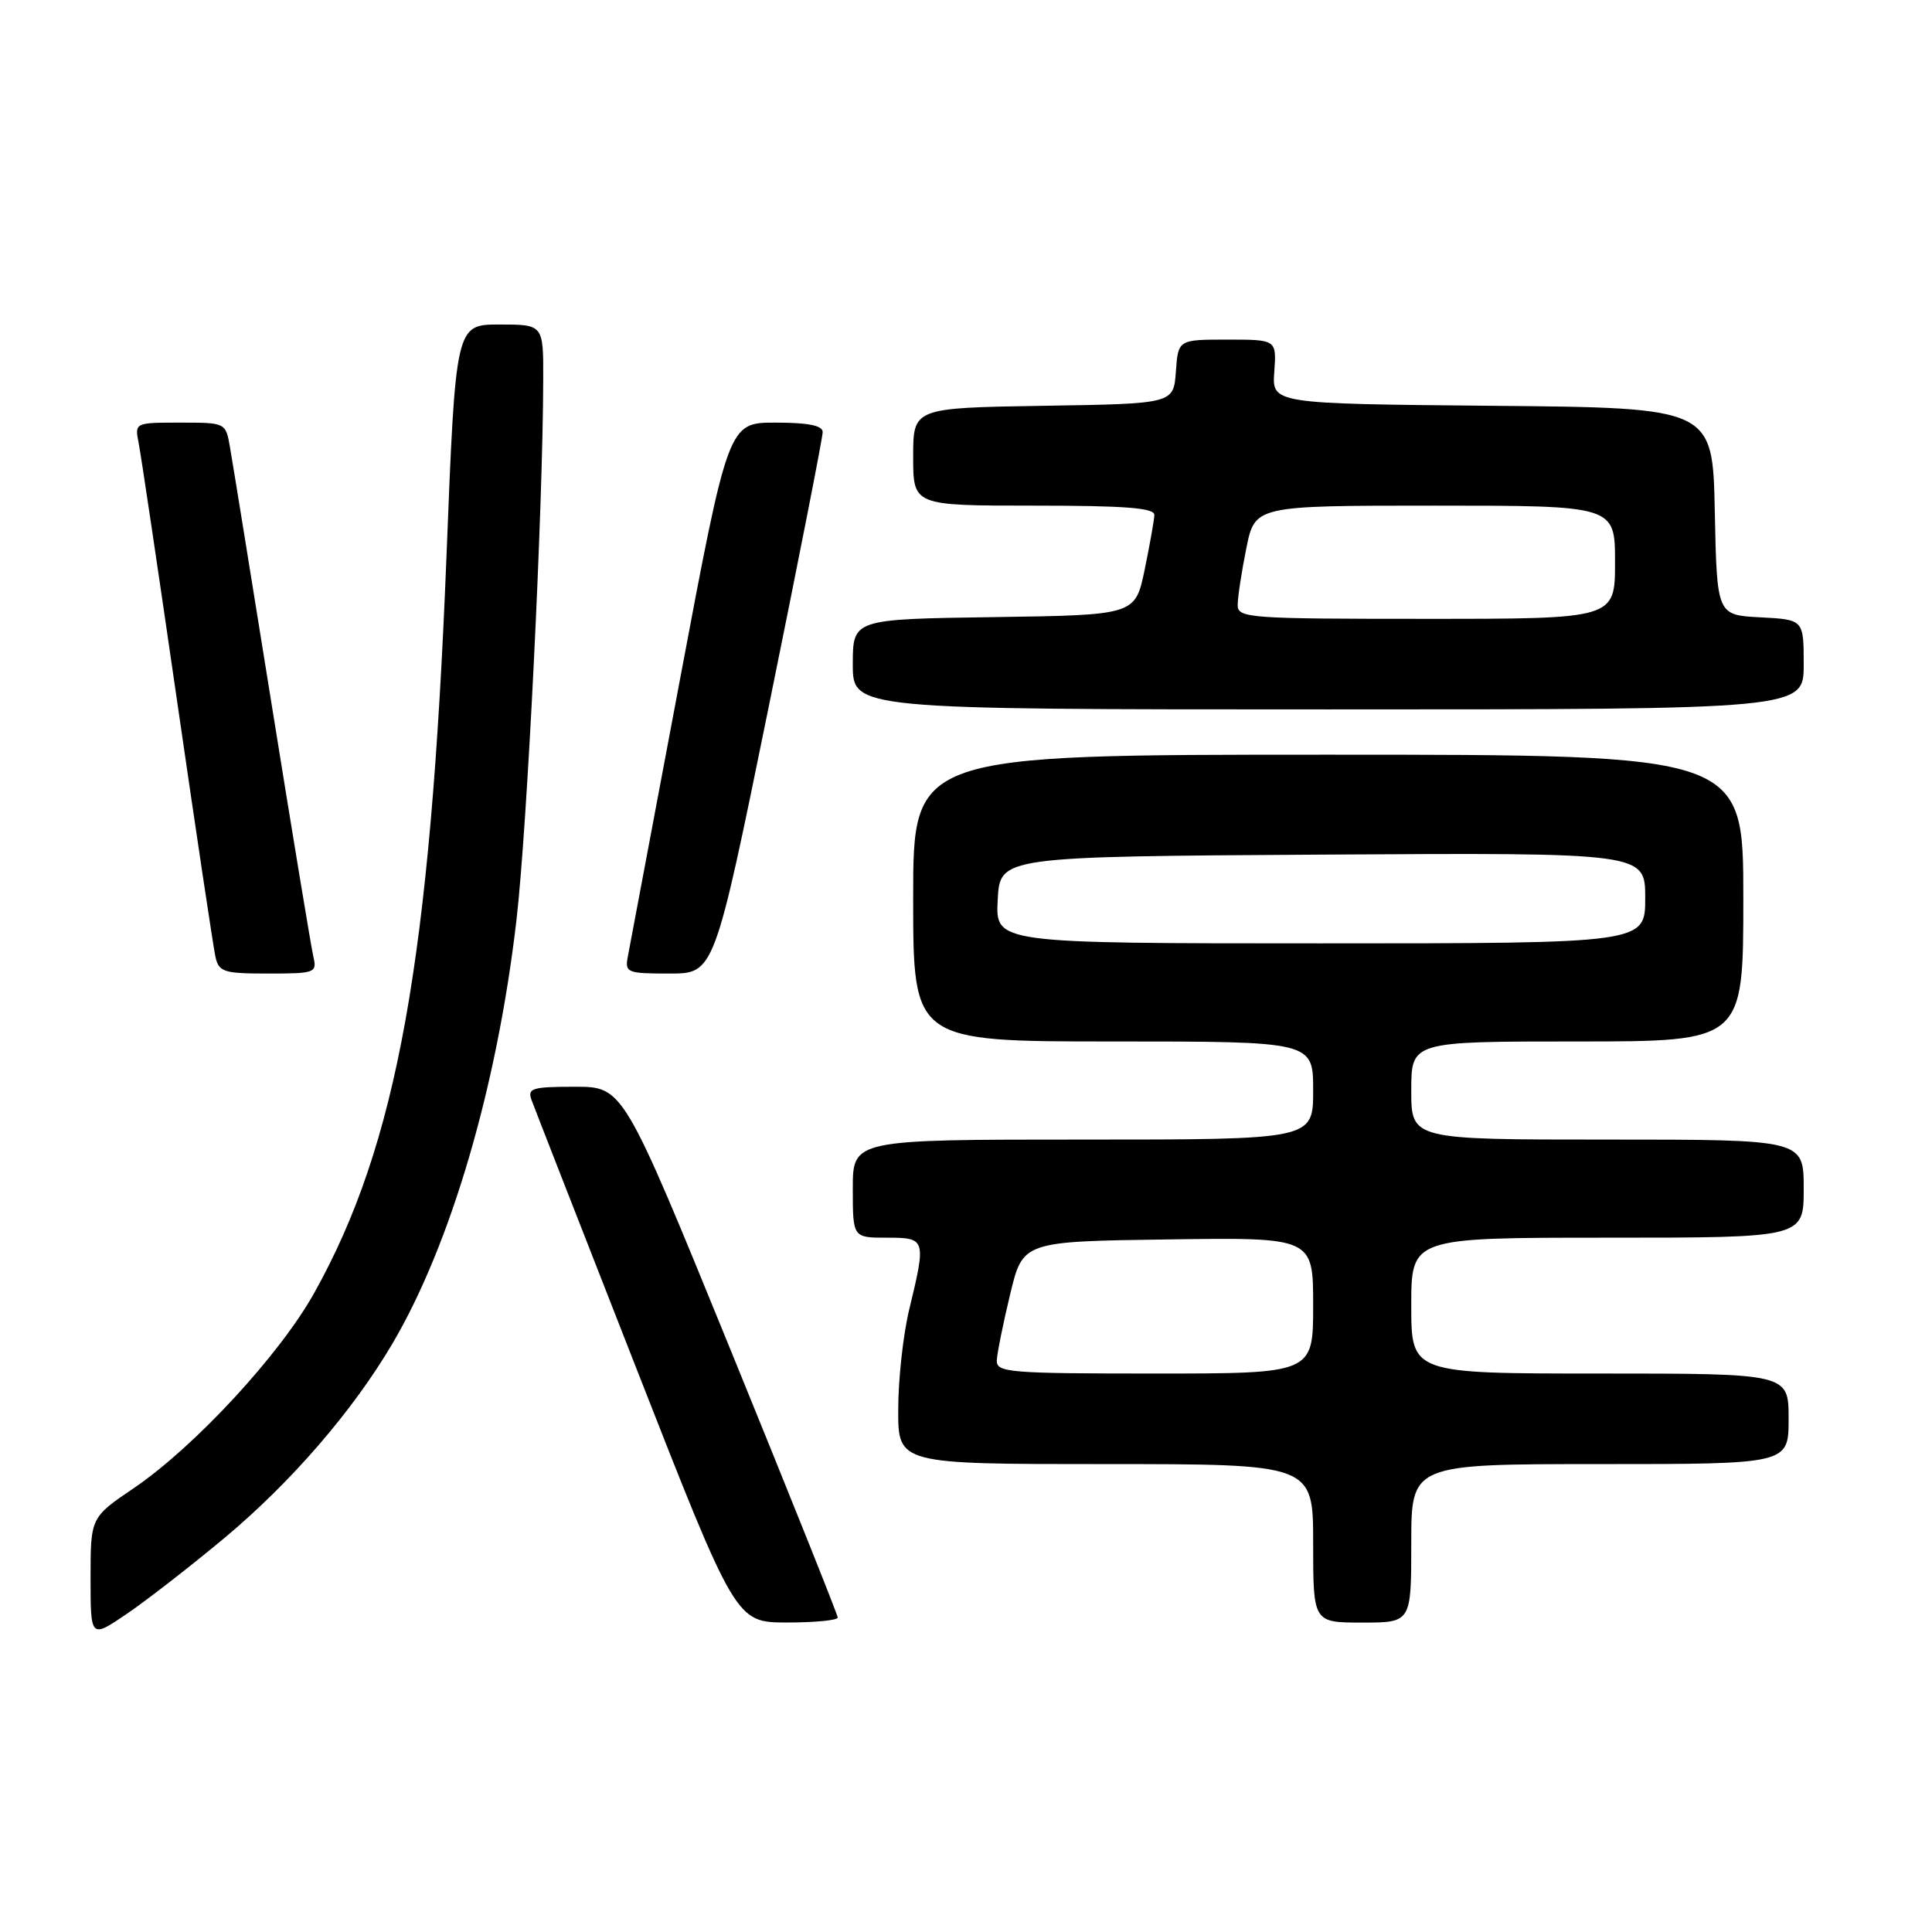 <?xml version="1.0" encoding="UTF-8" standalone="no"?>
<!DOCTYPE svg PUBLIC "-//W3C//DTD SVG 1.1//EN" "http://www.w3.org/Graphics/SVG/1.1/DTD/svg11.dtd" >
<svg xmlns="http://www.w3.org/2000/svg" xmlns:xlink="http://www.w3.org/1999/xlink" version="1.1" viewBox="0 0 256 256">
 <g >
 <path fill="currentColor"
d=" M 29.74 203.79 C 38.55 196.44 46.78 186.92 52.02 178.00 C 59.77 164.82 65.89 143.90 68.44 121.86 C 69.86 109.58 71.94 67.50 71.98 50.25 C 72.00 43.00 72.00 43.00 66.19 43.00 C 60.37 43.00 60.37 43.00 59.16 73.75 C 57.04 127.16 52.63 151.68 41.61 171.37 C 37.05 179.53 25.77 191.72 17.75 197.17 C 12.00 201.07 12.00 201.07 12.00 209.09 C 12.00 217.10 12.00 217.10 16.75 213.88 C 19.36 212.11 25.21 207.57 29.74 203.79 Z  M 111.00 214.33 C 111.00 213.96 104.60 197.99 96.79 178.83 C 82.58 144.00 82.58 144.00 76.18 144.00 C 70.51 144.00 69.86 144.20 70.43 145.75 C 70.78 146.71 77.02 162.68 84.29 181.24 C 97.50 214.97 97.50 214.97 104.25 214.99 C 107.96 214.99 111.00 214.70 111.00 214.33 Z  M 187.00 204.50 C 187.00 194.00 187.00 194.00 212.00 194.00 C 237.00 194.00 237.00 194.00 237.00 188.00 C 237.00 182.00 237.00 182.00 212.00 182.00 C 187.00 182.00 187.00 182.00 187.00 173.00 C 187.00 164.00 187.00 164.00 213.00 164.00 C 239.00 164.00 239.00 164.00 239.00 157.50 C 239.00 151.00 239.00 151.00 213.00 151.00 C 187.00 151.00 187.00 151.00 187.00 144.50 C 187.00 138.00 187.00 138.00 209.00 138.00 C 231.00 138.00 231.00 138.00 231.00 119.00 C 231.00 100.00 231.00 100.00 176.00 100.00 C 121.00 100.00 121.00 100.00 121.00 119.00 C 121.00 138.00 121.00 138.00 147.50 138.00 C 174.00 138.00 174.00 138.00 174.00 144.50 C 174.00 151.00 174.00 151.00 143.50 151.00 C 113.00 151.00 113.00 151.00 113.00 157.50 C 113.00 164.00 113.00 164.00 117.50 164.00 C 122.69 164.00 122.74 164.15 120.48 173.50 C 119.68 176.80 119.02 182.76 119.02 186.75 C 119.00 194.00 119.00 194.00 146.50 194.00 C 174.00 194.00 174.00 194.00 174.00 204.50 C 174.00 215.00 174.00 215.00 180.50 215.00 C 187.00 215.00 187.00 215.00 187.00 204.50 Z  M 41.52 126.75 C 41.23 125.51 38.76 110.55 36.02 93.50 C 33.28 76.45 30.79 61.04 30.47 59.25 C 29.91 56.00 29.90 56.00 23.88 56.00 C 17.84 56.00 17.84 56.00 18.38 58.75 C 18.68 60.26 20.97 75.67 23.48 93.00 C 25.99 110.33 28.27 125.51 28.54 126.75 C 28.99 128.80 29.61 129.00 35.54 129.00 C 41.77 129.00 42.02 128.91 41.52 126.75 Z  M 101.84 93.75 C 105.79 74.36 109.02 57.94 109.01 57.25 C 109.00 56.38 107.08 56.00 102.75 56.00 C 96.50 56.00 96.50 56.00 90.06 90.25 C 86.52 109.09 83.43 125.51 83.19 126.75 C 82.79 128.88 83.09 129.00 88.71 129.00 C 94.65 129.00 94.65 129.00 101.84 93.75 Z  M 239.00 88.05 C 239.00 82.10 239.00 82.10 233.25 81.80 C 227.50 81.50 227.50 81.50 227.22 67.77 C 226.94 54.03 226.94 54.03 197.74 53.77 C 168.54 53.50 168.54 53.50 168.85 49.25 C 169.15 45.00 169.15 45.00 162.63 45.00 C 156.11 45.00 156.11 45.00 155.81 49.25 C 155.50 53.50 155.50 53.50 138.25 53.77 C 121.00 54.05 121.00 54.05 121.00 60.52 C 121.00 67.00 121.00 67.00 137.00 67.00 C 149.16 67.00 152.99 67.30 152.96 68.25 C 152.93 68.94 152.35 72.20 151.67 75.50 C 150.42 81.50 150.42 81.50 131.71 81.77 C 113.00 82.04 113.00 82.04 113.00 88.02 C 113.00 94.00 113.00 94.00 176.00 94.00 C 239.00 94.00 239.00 94.00 239.00 88.05 Z  M 132.08 180.25 C 132.13 179.29 132.92 175.35 133.85 171.50 C 135.53 164.50 135.53 164.50 154.76 164.23 C 174.00 163.96 174.00 163.96 174.00 172.98 C 174.00 182.00 174.00 182.00 153.00 182.00 C 133.64 182.00 132.01 181.86 132.08 180.25 Z  M 132.20 119.25 C 132.50 113.50 132.50 113.50 175.25 113.24 C 218.00 112.98 218.00 112.98 218.00 118.99 C 218.00 125.00 218.00 125.00 174.95 125.00 C 131.90 125.00 131.90 125.00 132.20 119.25 Z  M 164.00 80.17 C 164.00 79.16 164.51 75.78 165.14 72.67 C 166.28 67.00 166.28 67.00 190.14 67.00 C 214.00 67.00 214.00 67.00 214.00 74.50 C 214.00 82.00 214.00 82.00 189.00 82.00 C 165.42 82.00 164.00 81.90 164.00 80.17 Z "/>
</g>
</svg>